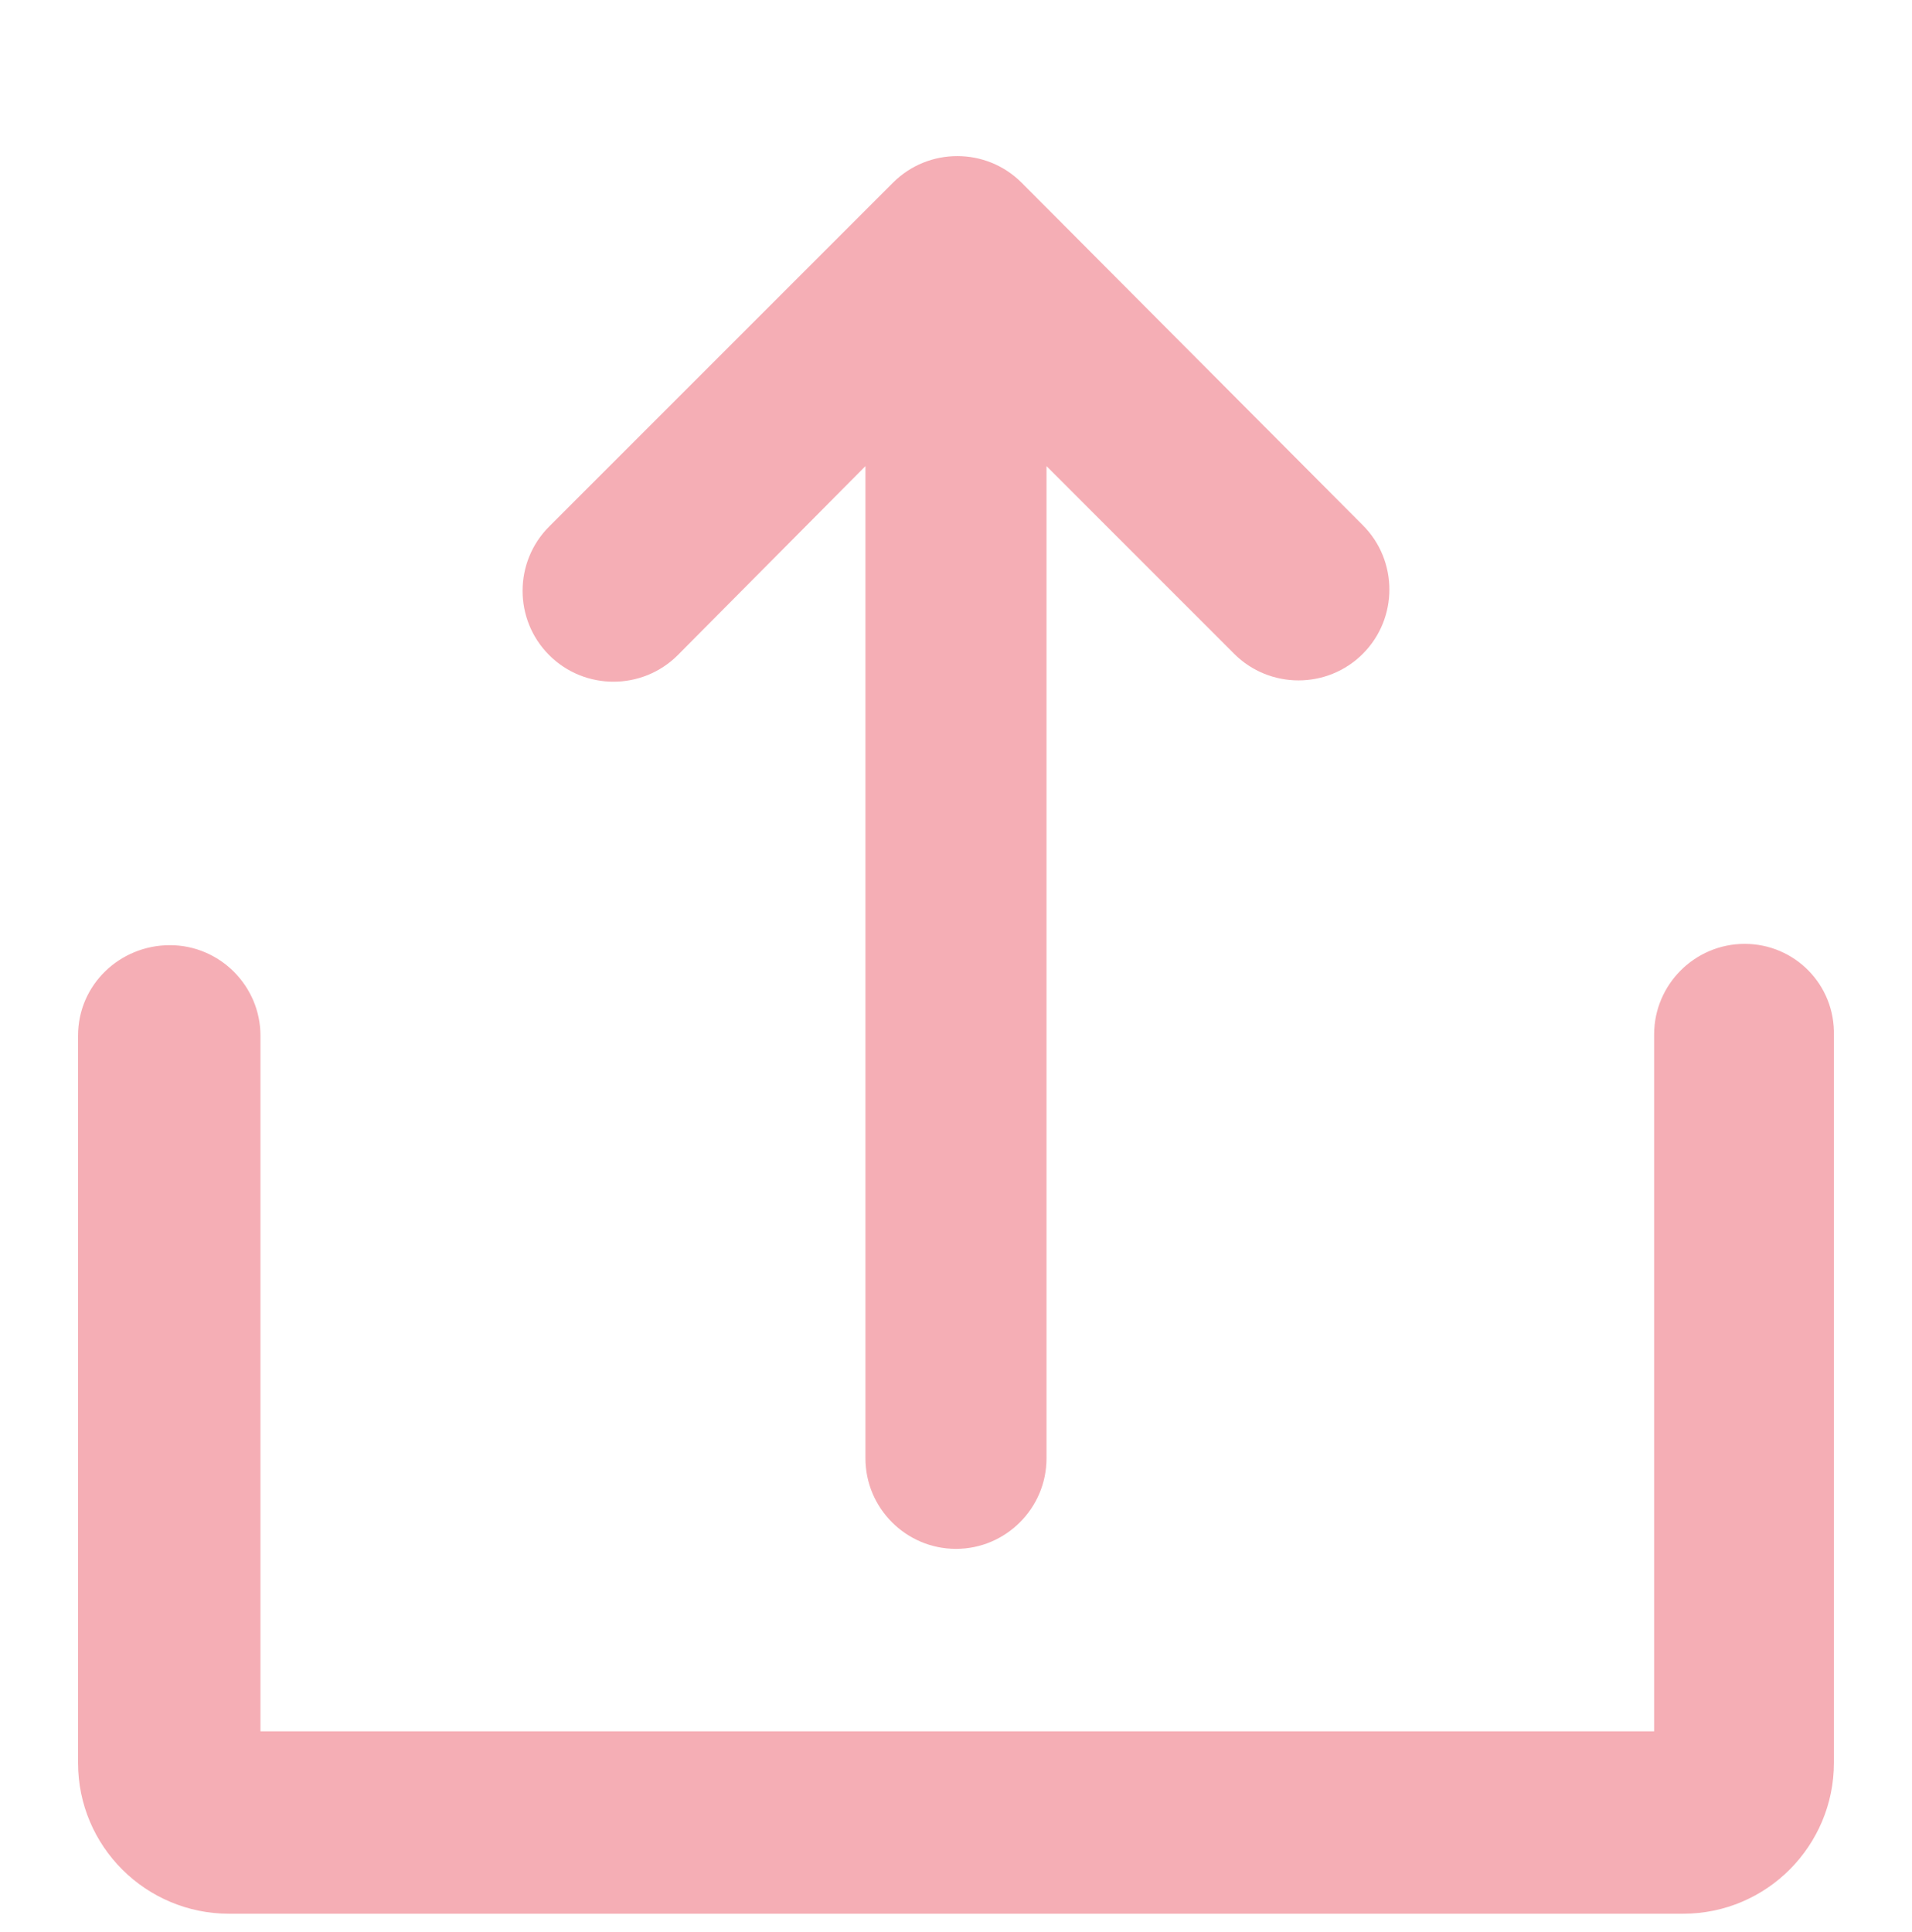 <svg width="98" height="99" viewBox="0 0 98 99" fill="none" xmlns="http://www.w3.org/2000/svg">
<g opacity="0.5" filter="url(#filter0_di_44_311)">
<path d="M52.362 1.362C50.546 -0.454 47.587 -0.454 45.771 1.362L28.148 18.985C26.331 20.801 26.331 23.761 28.148 25.577C29.964 27.393 32.923 27.393 34.739 25.577L44.358 15.891V66.742C44.358 69.298 46.443 71.383 48.999 71.383C51.555 71.383 53.64 69.298 53.64 66.742V15.891L63.259 25.51C65.075 27.326 68.035 27.326 69.851 25.51C71.667 23.694 71.667 20.734 69.851 18.918L52.362 1.362Z" fill="#EB5E6C"/>
<path d="M89.424 40.375C86.868 40.375 84.783 42.46 84.783 45.016V80.733H13.35V45.083C13.35 42.527 11.264 40.442 8.708 40.442C6.152 40.442 4 42.46 4 45.083V82.347C4 86.652 7.498 90.083 11.735 90.083H86.263C90.568 90.083 93.998 86.585 93.998 82.347V45.083C94.066 42.46 91.981 40.375 89.424 40.375Z" fill="#EB5E6C"/>
</g>
<defs>
<filter id="filter0_di_44_311" x="0" y="0" width="98" height="98.082" filterUnits="userSpaceOnUse" color-interpolation-filters="sRGB">
<feFlood flood-opacity="0" result="BackgroundImageFix"/>
<feColorMatrix in="SourceAlpha" type="matrix" values="0 0 0 0 0 0 0 0 0 0 0 0 0 0 0 0 0 0 127 0" result="hardAlpha"/>
<feOffset dy="4"/>
<feGaussianBlur stdDeviation="2"/>
<feComposite in2="hardAlpha" operator="out"/>
<feColorMatrix type="matrix" values="0 0 0 0 0 0 0 0 0 0 0 0 0 0 0 0 0 0 0.25 0"/>
<feBlend mode="normal" in2="BackgroundImageFix" result="effect1_dropShadow_44_311"/>
<feBlend mode="normal" in="SourceGraphic" in2="effect1_dropShadow_44_311" result="shape"/>
<feColorMatrix in="SourceAlpha" type="matrix" values="0 0 0 0 0 0 0 0 0 0 0 0 0 0 0 0 0 0 127 0" result="hardAlpha"/>
<feOffset dy="4"/>
<feGaussianBlur stdDeviation="2"/>
<feComposite in2="hardAlpha" operator="arithmetic" k2="-1" k3="1"/>
<feColorMatrix type="matrix" values="0 0 0 0 0 0 0 0 0 0 0 0 0 0 0 0 0 0 0.25 0"/>
<feBlend mode="normal" in2="shape" result="effect2_innerShadow_44_311"/>
</filter>
</defs>
</svg>
